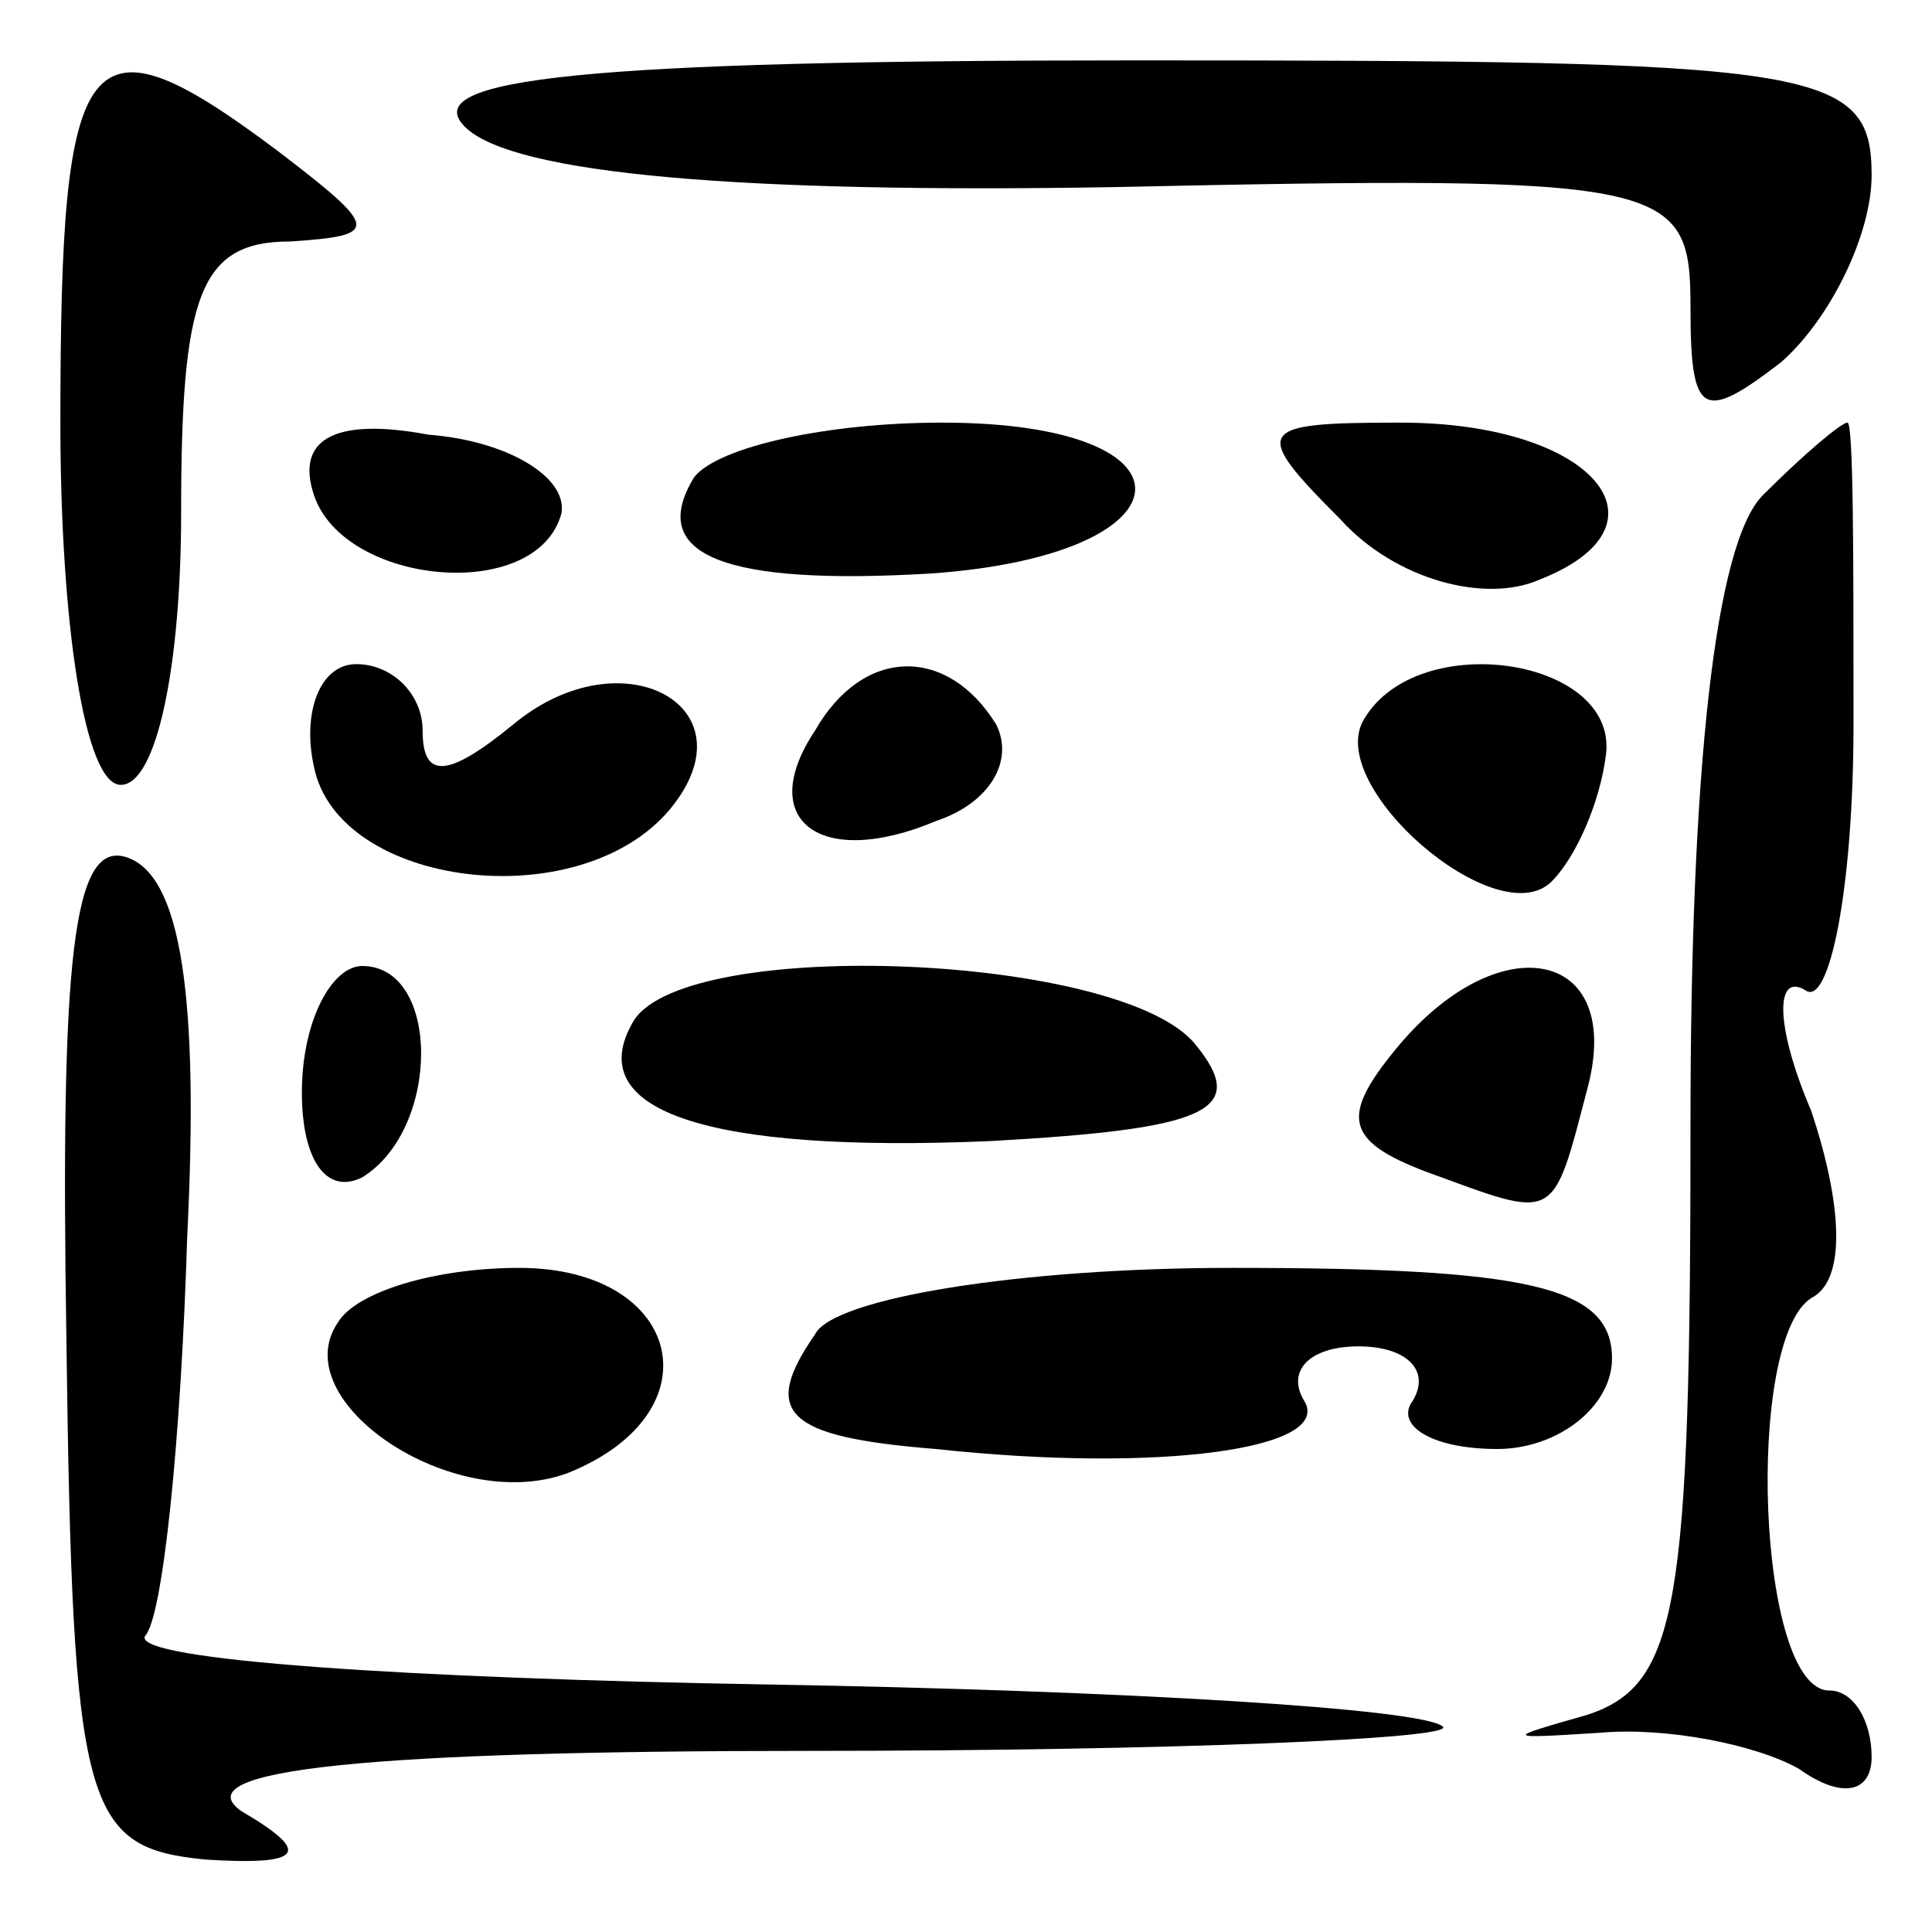 <?xml version="1.0" standalone="no"?>
<!DOCTYPE svg PUBLIC "-//W3C//DTD SVG 20010904//EN"
 "http://www.w3.org/TR/2001/REC-SVG-20010904/DTD/svg10.dtd">
<svg version="1.0" xmlns="http://www.w3.org/2000/svg"
 width="32pt" height="32pt" viewBox="0 0 32 32"
 preserveAspectRatio="xMidYMid meet">
<g transform="translate(0,32) scale(0.1,-0.1)"
fill="#000000" stroke="none">
<path fill="#000000" stroke="none" d="M10 250 c0 -33 4 -60 10 -60 6 0 10 20
10 45 0 36 3 45 18 45 15 1 15 2 -2 15 -32 24 -36 18 -36 -45z"/>
<path fill="#000000" stroke="none" d="M77 299 c8 -8 47 -11 107 -10 93 2 96
1 96 -20 0 -18 2 -19 15 -9 8 7 15 21 15 31 0 18 -9 19 -122 19 -91 0 -119 -3
-111 -11z"/>
<path fill="#000000" stroke="none" d="M52 238 c5 -15 37 -18 41 -3 1 6 -9 12
-22 13 -16 3 -22 -1 -19 -10z"/>
<path fill="#000000" stroke="none" d="M115 241 c-8 -13 5 -18 39 -16 44 3 46
25 2 25 -19 0 -37 -4 -41 -9z"/>
<path fill="#000000" stroke="none" d="M222 234 c9 -10 24 -14 33 -10 23 9 9
26 -23 26 -24 0 -25 -1 -10 -16z"/>
<path fill="#000000" stroke="none" d="M292 238 c-8 -8 -12 -46 -12 -104 0
-80 -2 -93 -17 -98 -14 -4 -14 -4 2 -3 11 1 26 -2 33 -6 7 -5 12 -4 12 2 0 6
-3 11 -7 11 -12 0 -14 58 -3 65 6 3 5 16 0 31 -6 14 -6 23 -1 20 4 -3 8 17 8
44 0 28 0 50 -1 50 -1 0 -7 -5 -14 -12z"/>
<path fill="#000000" stroke="none" d="M52 193 c4 -20 44 -25 59 -7 14 17 -8
29 -26 14 -11 -9 -15 -9 -15 -1 0 6 -5 11 -11 11 -6 0 -9 -8 -7 -17z"/>
<path fill="#000000" stroke="none" d="M135 199 c-10 -15 1 -23 20 -15 9 3 13
10 10 16 -8 13 -22 13 -30 -1z"/>
<path fill="#000000" stroke="none" d="M226 201 c-7 -11 22 -36 31 -27 4 4 8
13 9 21 2 16 -31 21 -40 6z"/>
<path fill="#000000" stroke="none" d="M11 98 c1 -78 3 -84 23 -86 16 -1 18 1
6 8 -10 7 22 10 94 10 60 0 107 2 105 4 -3 3 -53 6 -112 7 -59 1 -105 4 -103
8 3 3 6 33 7 66 2 40 -1 60 -10 63 -9 3 -11 -17 -10 -80z"/>
<path fill="#000000" stroke="none" d="M50 139 c0 -11 4 -17 10 -14 13 8 13
35 0 35 -5 0 -10 -9 -10 -21z"/>
<path fill="#000000" stroke="none" d="M105 151 c-9 -15 12 -22 59 -20 36 2
43 5 34 16 -12 15 -84 18 -93 4z"/>
<path fill="#000000" stroke="none" d="M231 146 c-9 -11 -8 -15 5 -20 22 -8
21 -9 27 14 6 23 -15 27 -32 6z"/>
<path fill="#000000" stroke="none" d="M56 101 c-9 -13 19 -32 38 -25 25 10
19 34 -8 34 -14 0 -27 -4 -30 -9z"/>
<path fill="#000000" stroke="none" d="M135 99 c-9 -13 -5 -17 20 -19 37 -4
66 0 61 8 -3 5 1 9 9 9 8 0 12 -4 9 -9 -3 -4 3 -8 14 -8 10 0 19 7 19 15 0 12
-14 15 -63 15 -35 0 -66 -5 -69 -11z"/>
</g>
</svg>
